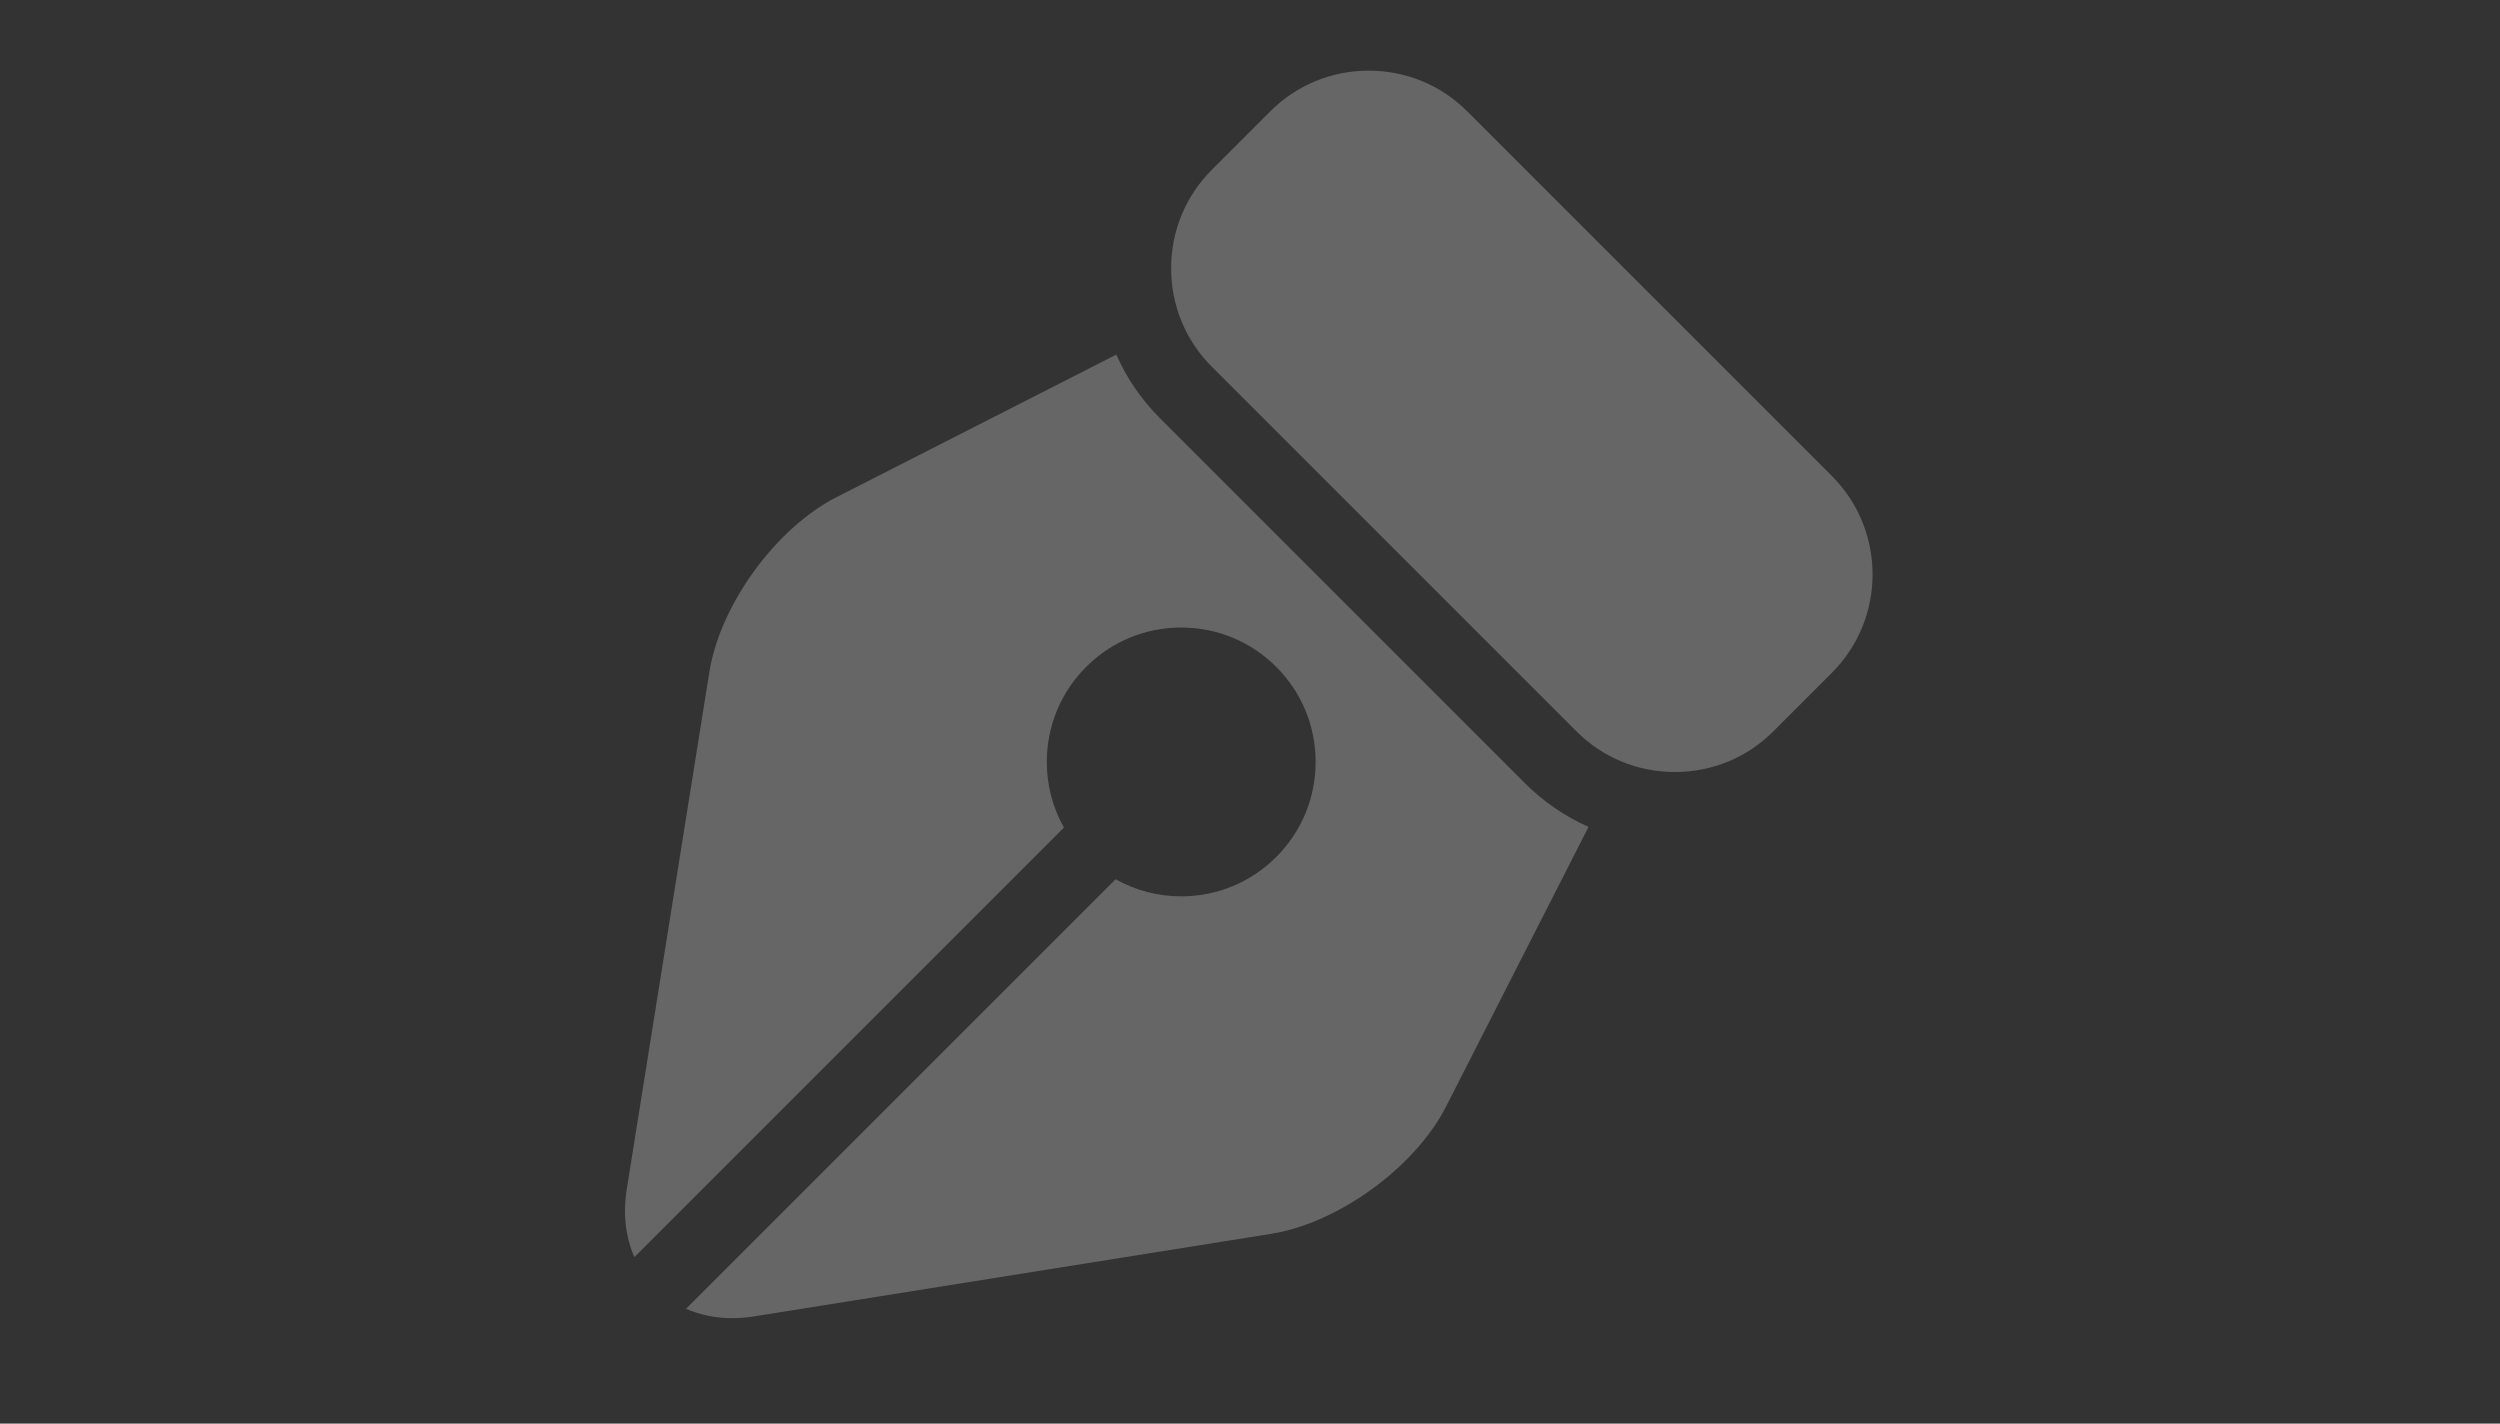 <?xml version="1.0" encoding="UTF-8"?>
<svg width="72px" height="41px" viewBox="0 0 72 41" version="1.1" xmlns="http://www.w3.org/2000/svg" xmlns:xlink="http://www.w3.org/1999/xlink">
    <rect x="0" y="0" width="72" height="41" fill="#333333" stroke="none"/>
    <!-- Generator: Sketch 61.1 (89650) - https://sketch.com -->
    <title>Requirements</title>
    <desc>Created with Sketch.</desc>
    <g id="Requirements" stroke="none" stroke-width="1" fill="none" fill-rule="evenodd" transform="translate(0, 0)" opacity="0.25">
        <g id="pen-(1)" transform="translate(18, 2)" fill="#FFFFFF" fill-rule="nonzero">
            <path d="M14.149,8.213 C14.449,8.889 14.873,9.512 15.411,10.05 L15.411,10.05 L25.913,20.552 C26.451,21.09 27.074,21.514 27.75,21.814 L27.75,21.814 L23.645,29.871 C22.756,31.616 20.545,33.225 18.611,33.534 L18.611,33.534 L3.709,35.913 C3.501,35.946 3.292,35.963 3.09,35.963 L3.09,35.963 C2.611,35.963 2.16,35.87 1.758,35.693 L1.758,35.693 L14.129,23.323 C14.7,23.643 15.346,23.815 16.019,23.815 C17.053,23.815 18.025,23.412 18.756,22.681 C19.487,21.95 19.89,20.978 19.89,19.944 C19.89,18.909 19.487,17.937 18.756,17.206 C18.025,16.475 17.053,16.073 16.019,16.073 C14.985,16.073 14.013,16.475 13.282,17.206 C12.55,17.937 12.148,18.909 12.148,19.944 C12.148,20.617 12.319,21.263 12.64,21.834 L12.64,21.834 L0.27,34.204 C0.016,33.628 -0.062,32.959 0.05,32.254 L0.05,32.254 L2.43,17.352 C2.738,15.418 4.347,13.207 6.092,12.318 L6.092,12.318 Z M21.42,0.035 C22.494,0.035 23.5,0.451 24.255,1.206 L24.255,1.206 L34.757,11.707 C36.321,13.271 36.321,15.814 34.757,17.378 L34.757,17.378 L33.072,19.063 C32.317,19.818 31.31,20.234 30.237,20.234 C29.163,20.234 28.157,19.818 27.402,19.063 L27.402,19.063 L16.9,8.561 C16.145,7.807 15.729,6.8 15.729,5.726 C15.729,4.653 16.145,3.646 16.9,2.891 L16.9,2.891 L18.585,1.206 C19.34,0.451 20.347,0.035 21.42,0.035 Z" id="Combined-Shape"></path>
        </g>
    </g>
</svg>